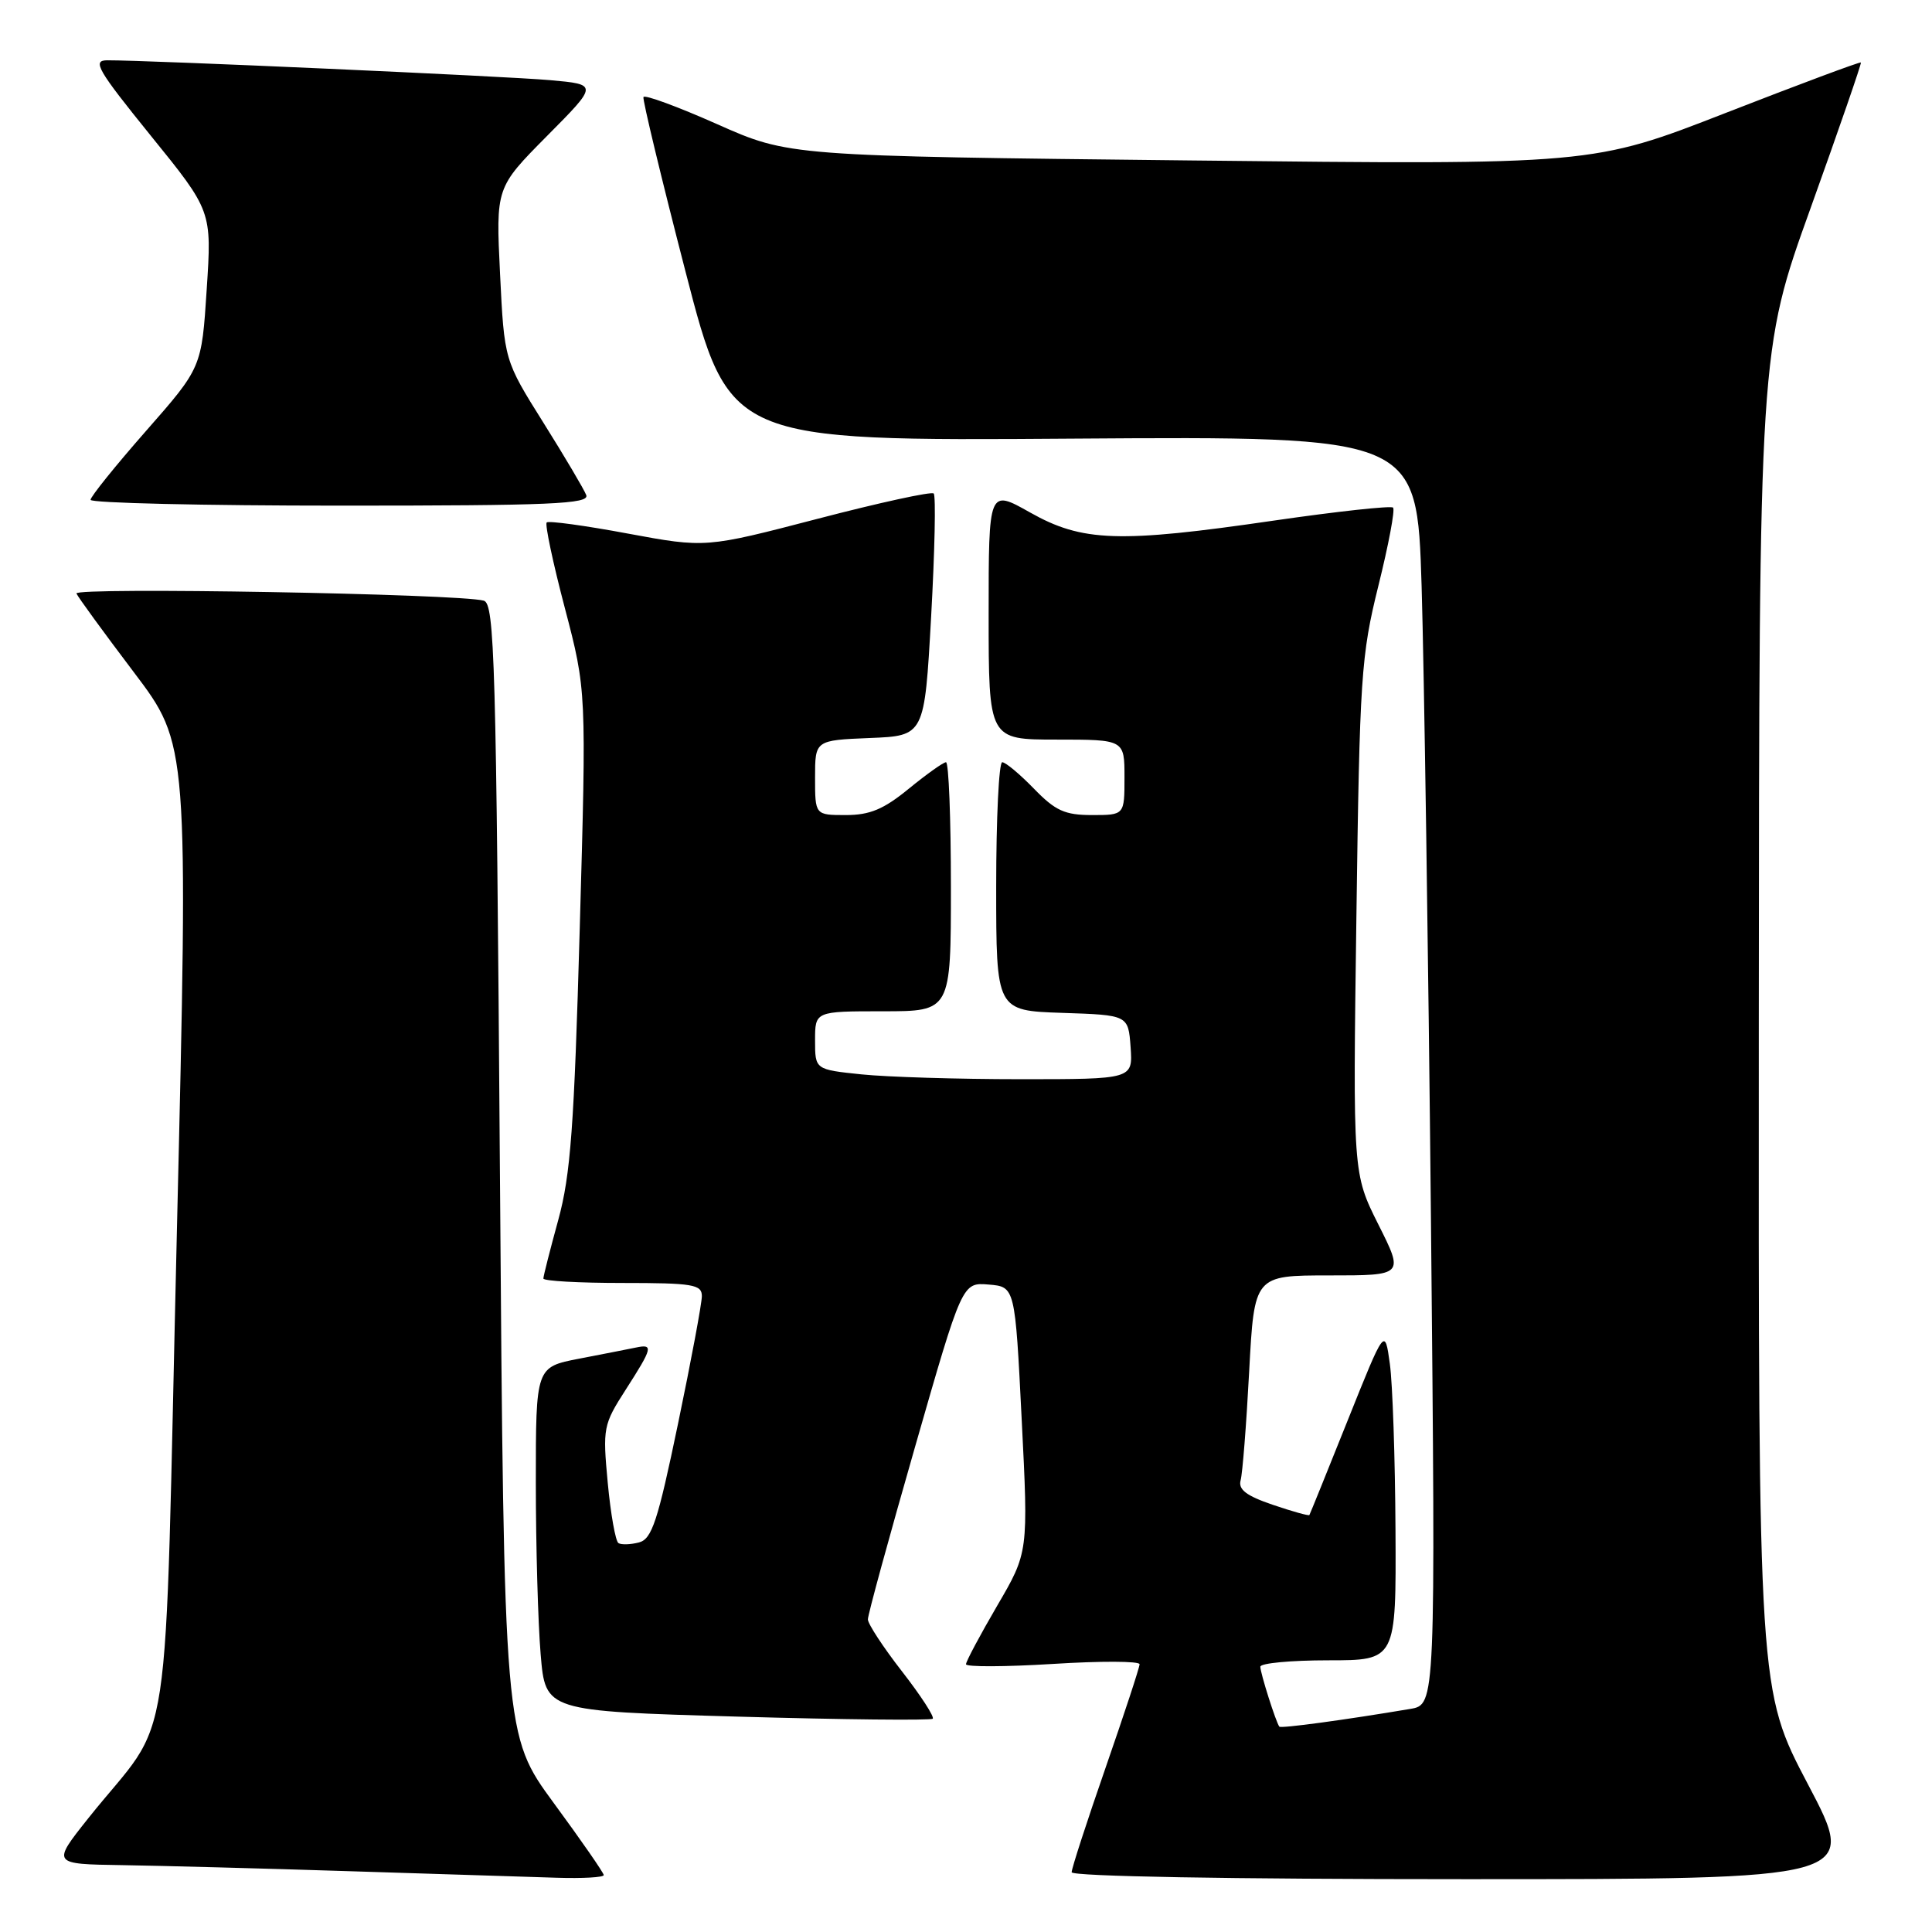 <?xml version="1.0" encoding="UTF-8" standalone="no"?>
<!DOCTYPE svg PUBLIC "-//W3C//DTD SVG 1.1//EN" "http://www.w3.org/Graphics/SVG/1.1/DTD/svg11.dtd" >
<svg xmlns="http://www.w3.org/2000/svg" xmlns:xlink="http://www.w3.org/1999/xlink" version="1.1" viewBox="0 0 256 256">
 <g >
 <path fill="currentColor"
d=" M 80.00 248.46 C 80.00 248.17 77.03 243.88 73.39 238.93 C 66.79 229.93 66.79 229.93 66.24 154.98 C 65.75 87.47 65.54 79.99 64.10 79.59 C 60.85 78.68 9.76 77.78 10.13 78.64 C 10.33 79.12 13.76 83.82 17.74 89.08 C 24.97 98.64 24.97 98.64 23.44 163.07 C 21.71 235.94 23.12 226.59 11.68 240.95 C 6.87 247.00 6.87 247.00 16.18 247.14 C 21.31 247.22 34.95 247.58 46.50 247.95 C 58.05 248.32 70.31 248.71 73.75 248.81 C 77.19 248.92 80.00 248.76 80.00 248.46 Z  M 239.59 236.48 C 233.00 223.96 233.00 223.96 233.05 135.23 C 233.10 46.50 233.10 46.50 239.94 27.50 C 243.69 17.05 246.68 8.40 246.58 8.28 C 246.47 8.16 238.43 11.16 228.70 14.95 C 211.01 21.85 211.01 21.85 157.77 21.26 C 104.54 20.68 104.54 20.68 95.02 16.45 C 89.78 14.12 85.39 12.51 85.26 12.86 C 85.13 13.21 87.63 23.61 90.83 35.97 C 96.64 58.44 96.64 58.44 142.20 58.12 C 187.76 57.81 187.76 57.81 188.37 77.65 C 188.70 88.57 189.26 126.38 189.61 161.68 C 190.23 225.87 190.23 225.87 186.87 226.44 C 178.20 227.90 169.72 229.05 169.52 228.79 C 169.07 228.21 167.00 221.68 167.00 220.85 C 167.00 220.38 171.05 220.00 176.00 220.00 C 185.00 220.00 185.00 220.00 184.91 202.75 C 184.86 193.26 184.53 183.34 184.16 180.70 C 183.50 175.91 183.50 175.91 178.58 188.20 C 175.87 194.97 173.59 200.61 173.50 200.75 C 173.41 200.88 171.22 200.27 168.64 199.39 C 165.14 198.20 164.05 197.37 164.39 196.14 C 164.64 195.24 165.15 188.76 165.52 181.75 C 166.20 169.00 166.20 169.00 176.11 169.00 C 186.03 169.00 186.03 169.00 182.64 162.25 C 179.26 155.50 179.26 155.50 179.73 121.50 C 180.16 89.64 180.35 86.88 182.64 77.63 C 183.99 72.20 184.87 67.54 184.59 67.26 C 184.32 66.99 177.21 67.76 168.80 68.98 C 148.23 71.98 143.41 71.81 136.48 67.90 C 131.00 64.81 131.00 64.81 131.00 81.40 C 131.00 98.00 131.00 98.00 140.00 98.00 C 149.00 98.00 149.00 98.00 149.00 103.00 C 149.00 108.00 149.00 108.00 144.70 108.00 C 141.09 108.00 139.84 107.43 137.00 104.50 C 135.13 102.58 133.25 101.00 132.80 101.00 C 132.36 101.00 132.00 108.41 132.00 117.46 C 132.00 133.92 132.00 133.92 140.75 134.21 C 149.50 134.50 149.50 134.50 149.81 138.75 C 150.11 143.00 150.11 143.00 135.20 143.00 C 127.00 143.00 117.53 142.71 114.15 142.36 C 108.00 141.72 108.00 141.72 108.00 137.86 C 108.00 134.00 108.00 134.00 117.00 134.00 C 126.00 134.00 126.00 134.00 126.00 117.50 C 126.00 108.42 125.71 101.00 125.35 101.00 C 125.00 101.00 122.78 102.58 120.43 104.50 C 117.10 107.23 115.27 108.00 112.08 108.00 C 108.00 108.00 108.00 108.00 108.00 103.04 C 108.00 98.09 108.00 98.09 115.25 97.79 C 122.50 97.50 122.50 97.50 123.38 81.71 C 123.86 73.03 124.02 65.68 123.72 65.39 C 123.43 65.10 116.51 66.61 108.35 68.74 C 93.50 72.61 93.50 72.61 83.19 70.70 C 77.52 69.64 72.68 68.98 72.44 69.23 C 72.19 69.48 73.27 74.59 74.85 80.59 C 77.71 91.50 77.71 91.50 76.82 123.00 C 76.08 149.32 75.61 155.68 73.97 161.66 C 72.89 165.60 72.00 169.09 72.00 169.41 C 72.00 169.74 76.72 170.00 82.50 170.00 C 91.81 170.00 93.00 170.20 93.00 171.74 C 93.00 172.69 91.58 180.31 89.84 188.66 C 87.15 201.60 86.38 203.93 84.67 204.38 C 83.56 204.67 82.33 204.71 81.95 204.47 C 81.56 204.23 80.92 200.64 80.53 196.49 C 79.85 189.21 79.93 188.78 82.91 184.14 C 86.49 178.56 86.61 178.06 84.25 178.56 C 83.29 178.76 79.91 179.42 76.75 180.03 C 71.00 181.14 71.00 181.14 71.00 196.42 C 71.00 204.82 71.29 215.08 71.64 219.21 C 72.27 226.73 72.27 226.73 97.71 227.46 C 111.70 227.86 123.35 227.98 123.59 227.74 C 123.84 227.49 122.01 224.67 119.52 221.47 C 117.03 218.27 115.00 215.17 115.00 214.58 C 114.99 213.98 117.81 203.69 121.25 191.71 C 127.50 169.92 127.50 169.92 131.00 170.21 C 134.50 170.50 134.50 170.50 135.38 188.10 C 136.27 205.69 136.27 205.69 132.13 212.77 C 129.86 216.66 128.00 220.15 128.00 220.52 C 128.00 220.89 133.18 220.87 139.50 220.48 C 145.82 220.08 151.00 220.10 151.00 220.52 C 151.00 220.94 148.97 227.10 146.50 234.22 C 144.03 241.33 142.00 247.57 142.00 248.08 C 142.00 248.63 162.85 249.00 194.09 249.00 C 246.18 249.00 246.18 249.00 239.59 236.48 Z  M 77.68 65.60 C 77.38 64.83 74.82 60.50 71.98 55.97 C 66.82 47.74 66.82 47.74 66.26 36.30 C 65.70 24.86 65.70 24.86 72.48 18.02 C 79.26 11.19 79.26 11.19 72.88 10.62 C 67.03 10.10 19.55 7.97 14.20 7.99 C 12.19 8.00 12.90 9.23 19.98 17.98 C 28.07 27.96 28.07 27.96 27.39 38.34 C 26.72 48.71 26.72 48.71 19.36 57.09 C 15.31 61.70 12.00 65.81 12.00 66.23 C 12.00 66.65 26.90 67.00 45.11 67.00 C 73.06 67.00 78.13 66.78 77.68 65.60 Z "/>
</g>
</svg>